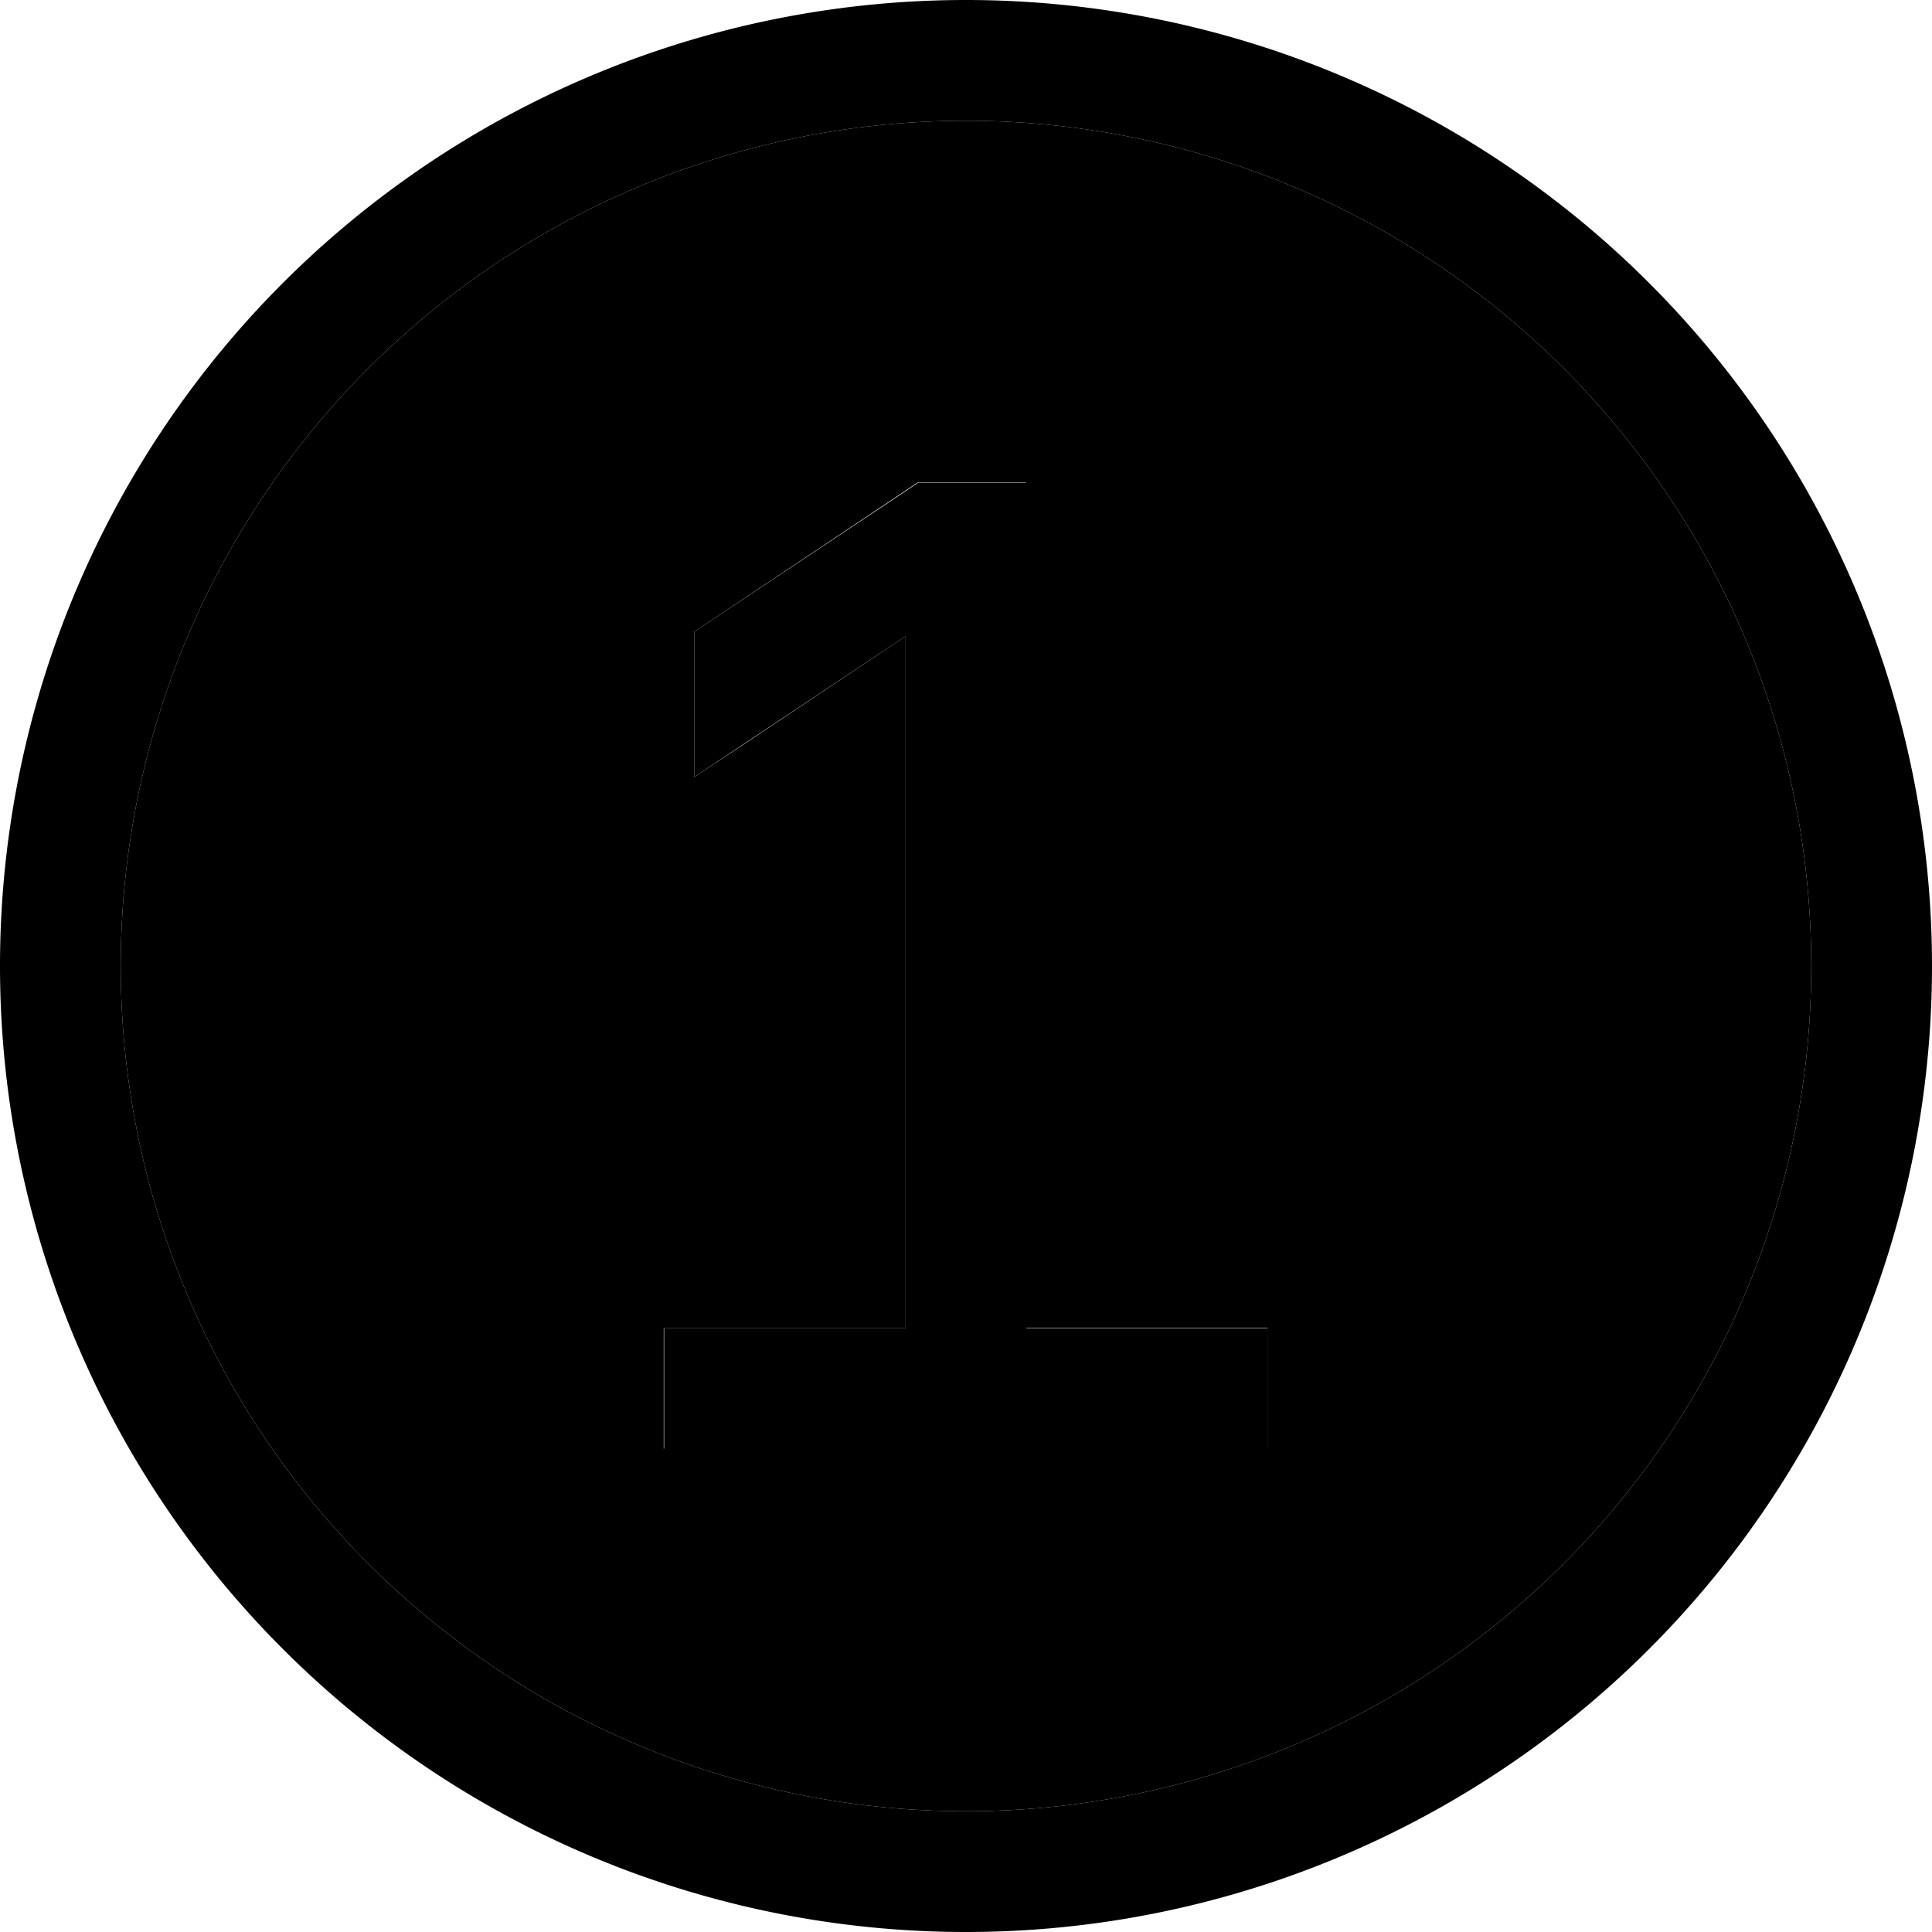 <svg xmlns="http://www.w3.org/2000/svg" viewBox="0 0 512 512"><path class="pr-icon-duotone-secondary" d="M32 256a224 224 0 1 0 448 0A224 224 0 1 0 32 256zm144 96l16 0 48 0 0-183.4-43.1 28.8L184 205.9l0-38.5 55.1-36.8 4-2.7 4.8 0 8 0 16 0 0 16 0 208 48 0 16 0 0 32-16 0-64 0-64 0-16 0 0-32z"/><path class="pr-icon-duotone-primary" d="M256 32a224 224 0 1 1 0 448 224 224 0 1 1 0-448zm0 480A256 256 0 1 0 256 0a256 256 0 1 0 0 512zM196.9 197.3L240 168.6 240 352l-48 0-16 0 0 32 16 0 64 0 64 0 16 0 0-32-16 0-48 0 0-208 0-16-16 0-8 0-4.8 0-4 2.7L184 167.4l0 38.5 12.9-8.6z"/></svg>